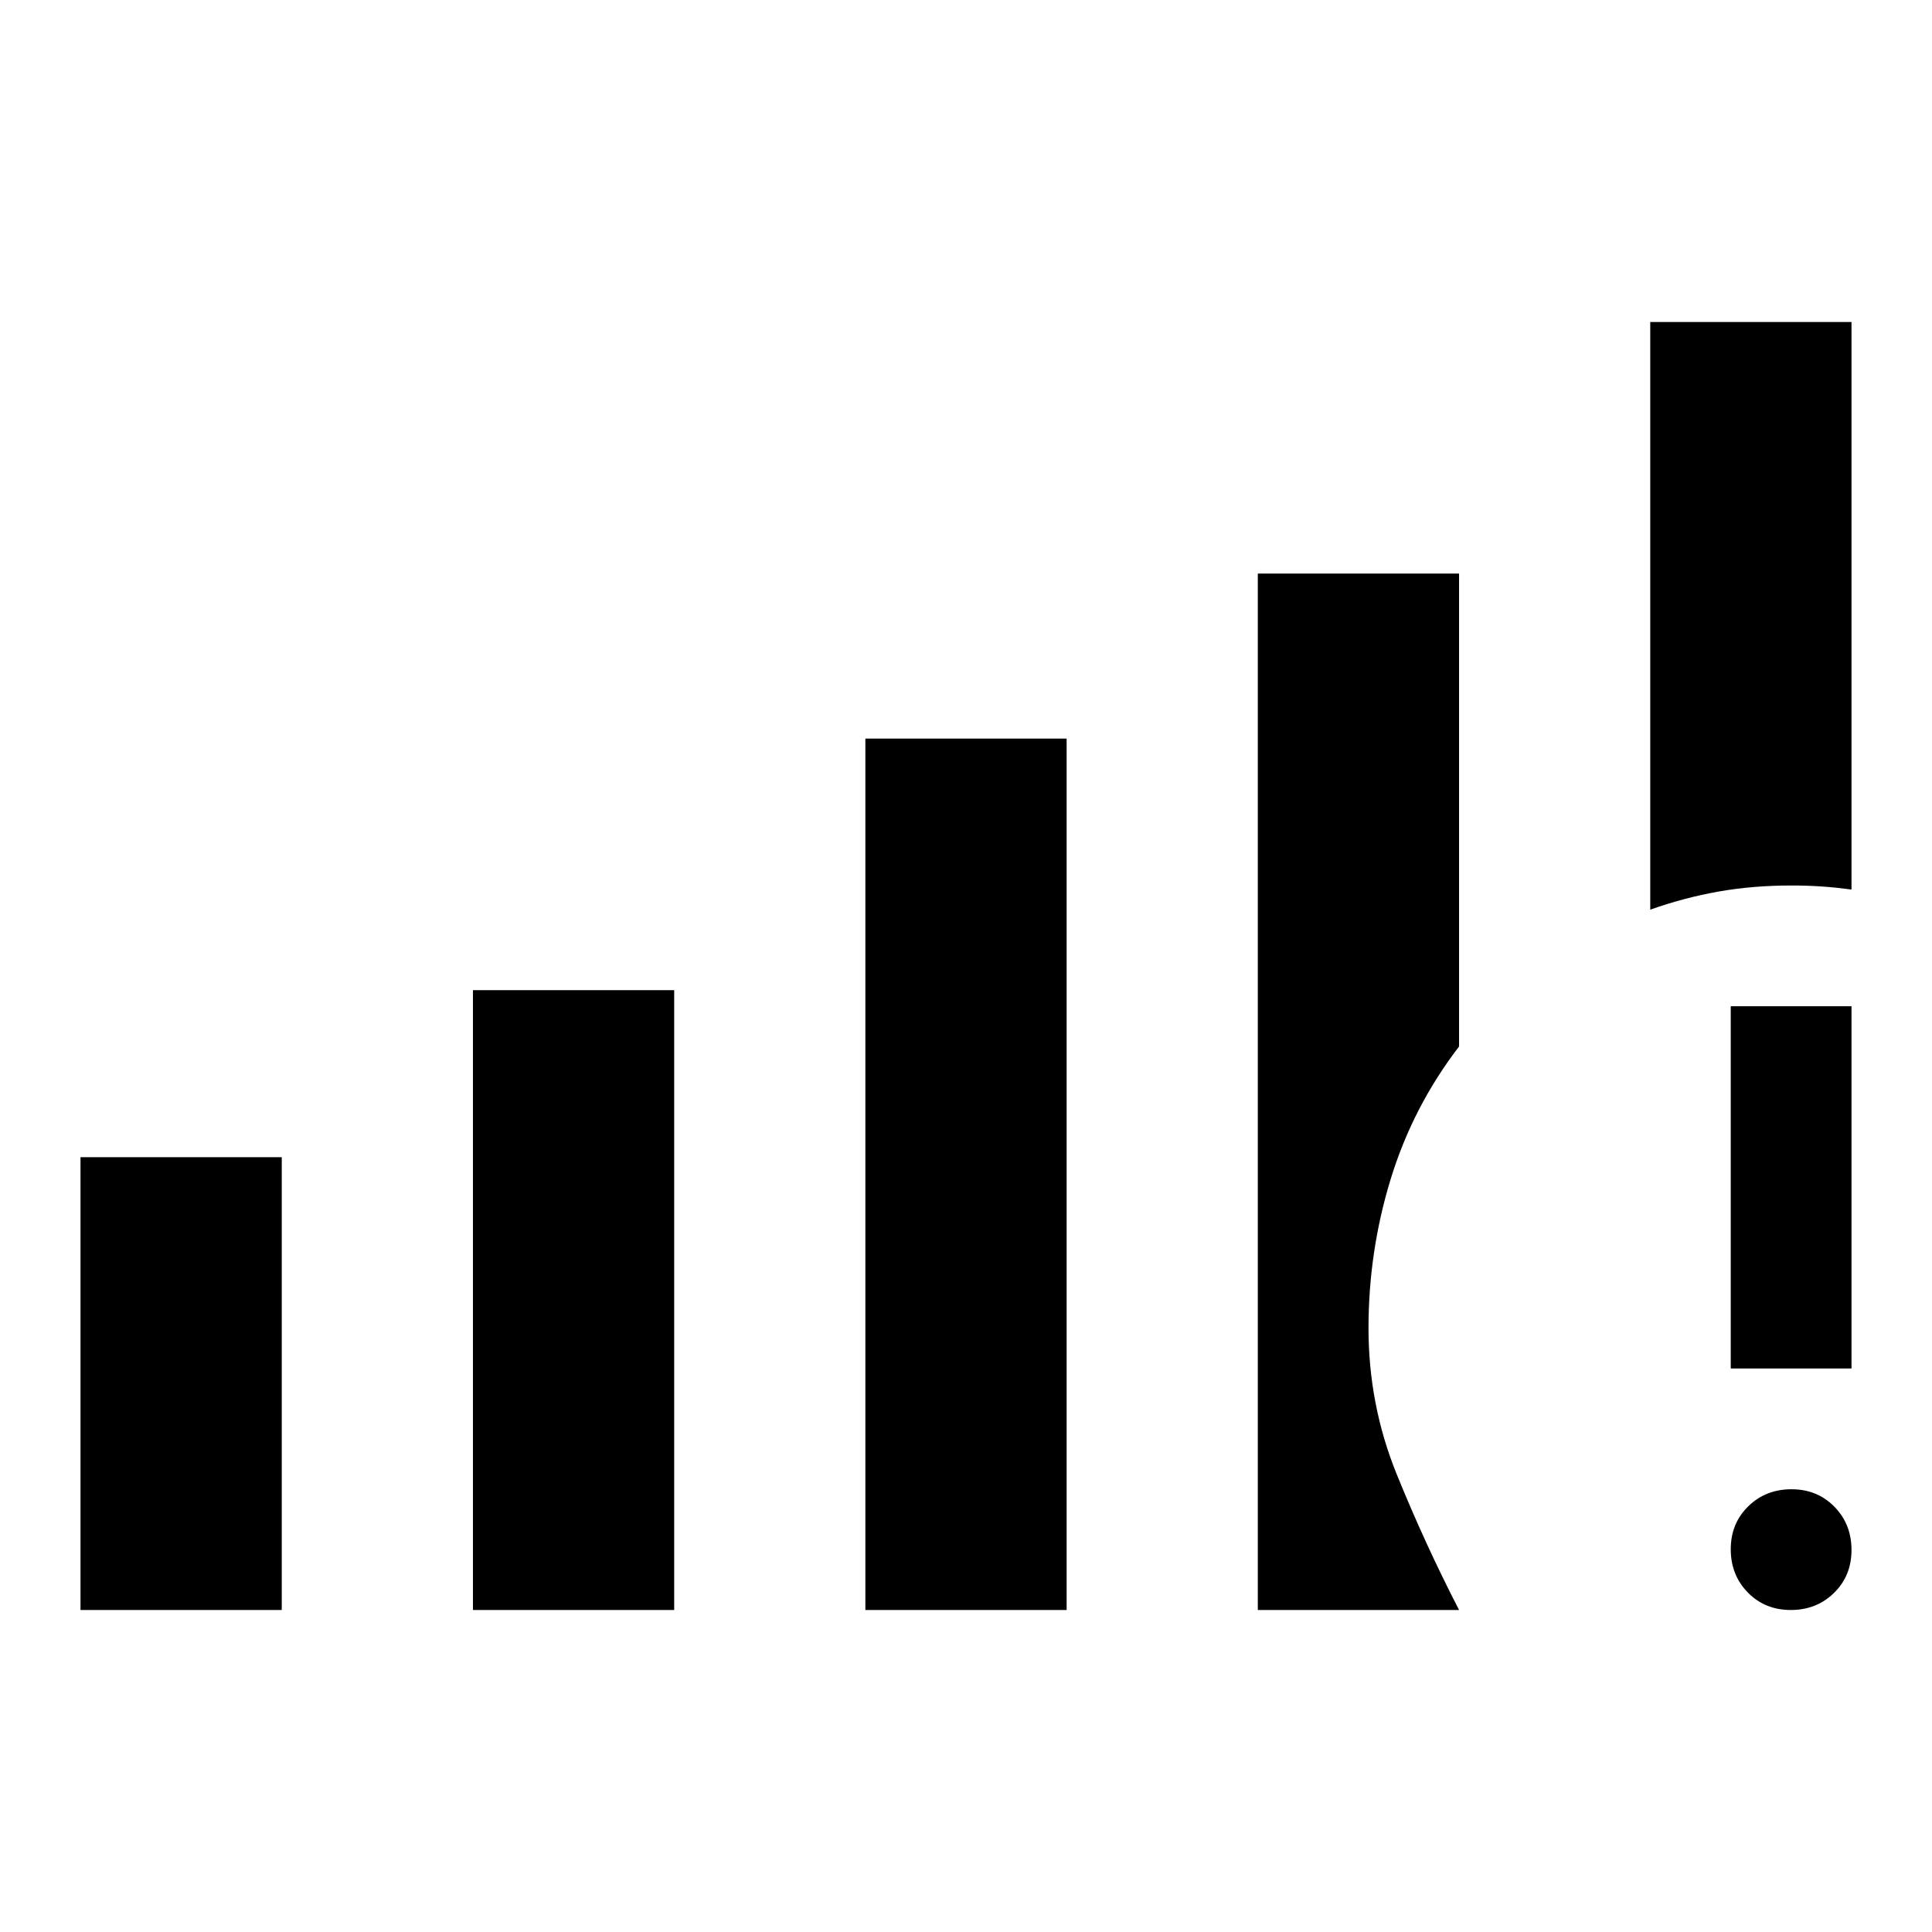 <svg xmlns="http://www.w3.org/2000/svg" height="48" viewBox="0 -960 960 960" width="48"><path d="M40-160v-225h100v225H40Zm195 0v-308h100v308H235Zm195 0v-433h100v433H430Zm459.82 0q-12.82 0-21.32-8.68-8.5-8.67-8.5-21.5 0-12.82 8.68-21.32 8.67-8.5 21.5-8.5 12.82 0 21.32 8.68 8.5 8.67 8.5 21.5 0 12.82-8.68 21.32-8.67 8.5-21.5 8.5ZM860-280v-180h60v180h-60Zm-40-228v-292h100v282q-7.5-1-14.62-1.5-7.13-.5-15.38-.5-19 0-36 3t-34 9ZM625-160v-515h100v235q-23 30-34 65.94-11 35.95-11 74 0 38.06 14 72.56t31 67.5H625Z"/></svg>